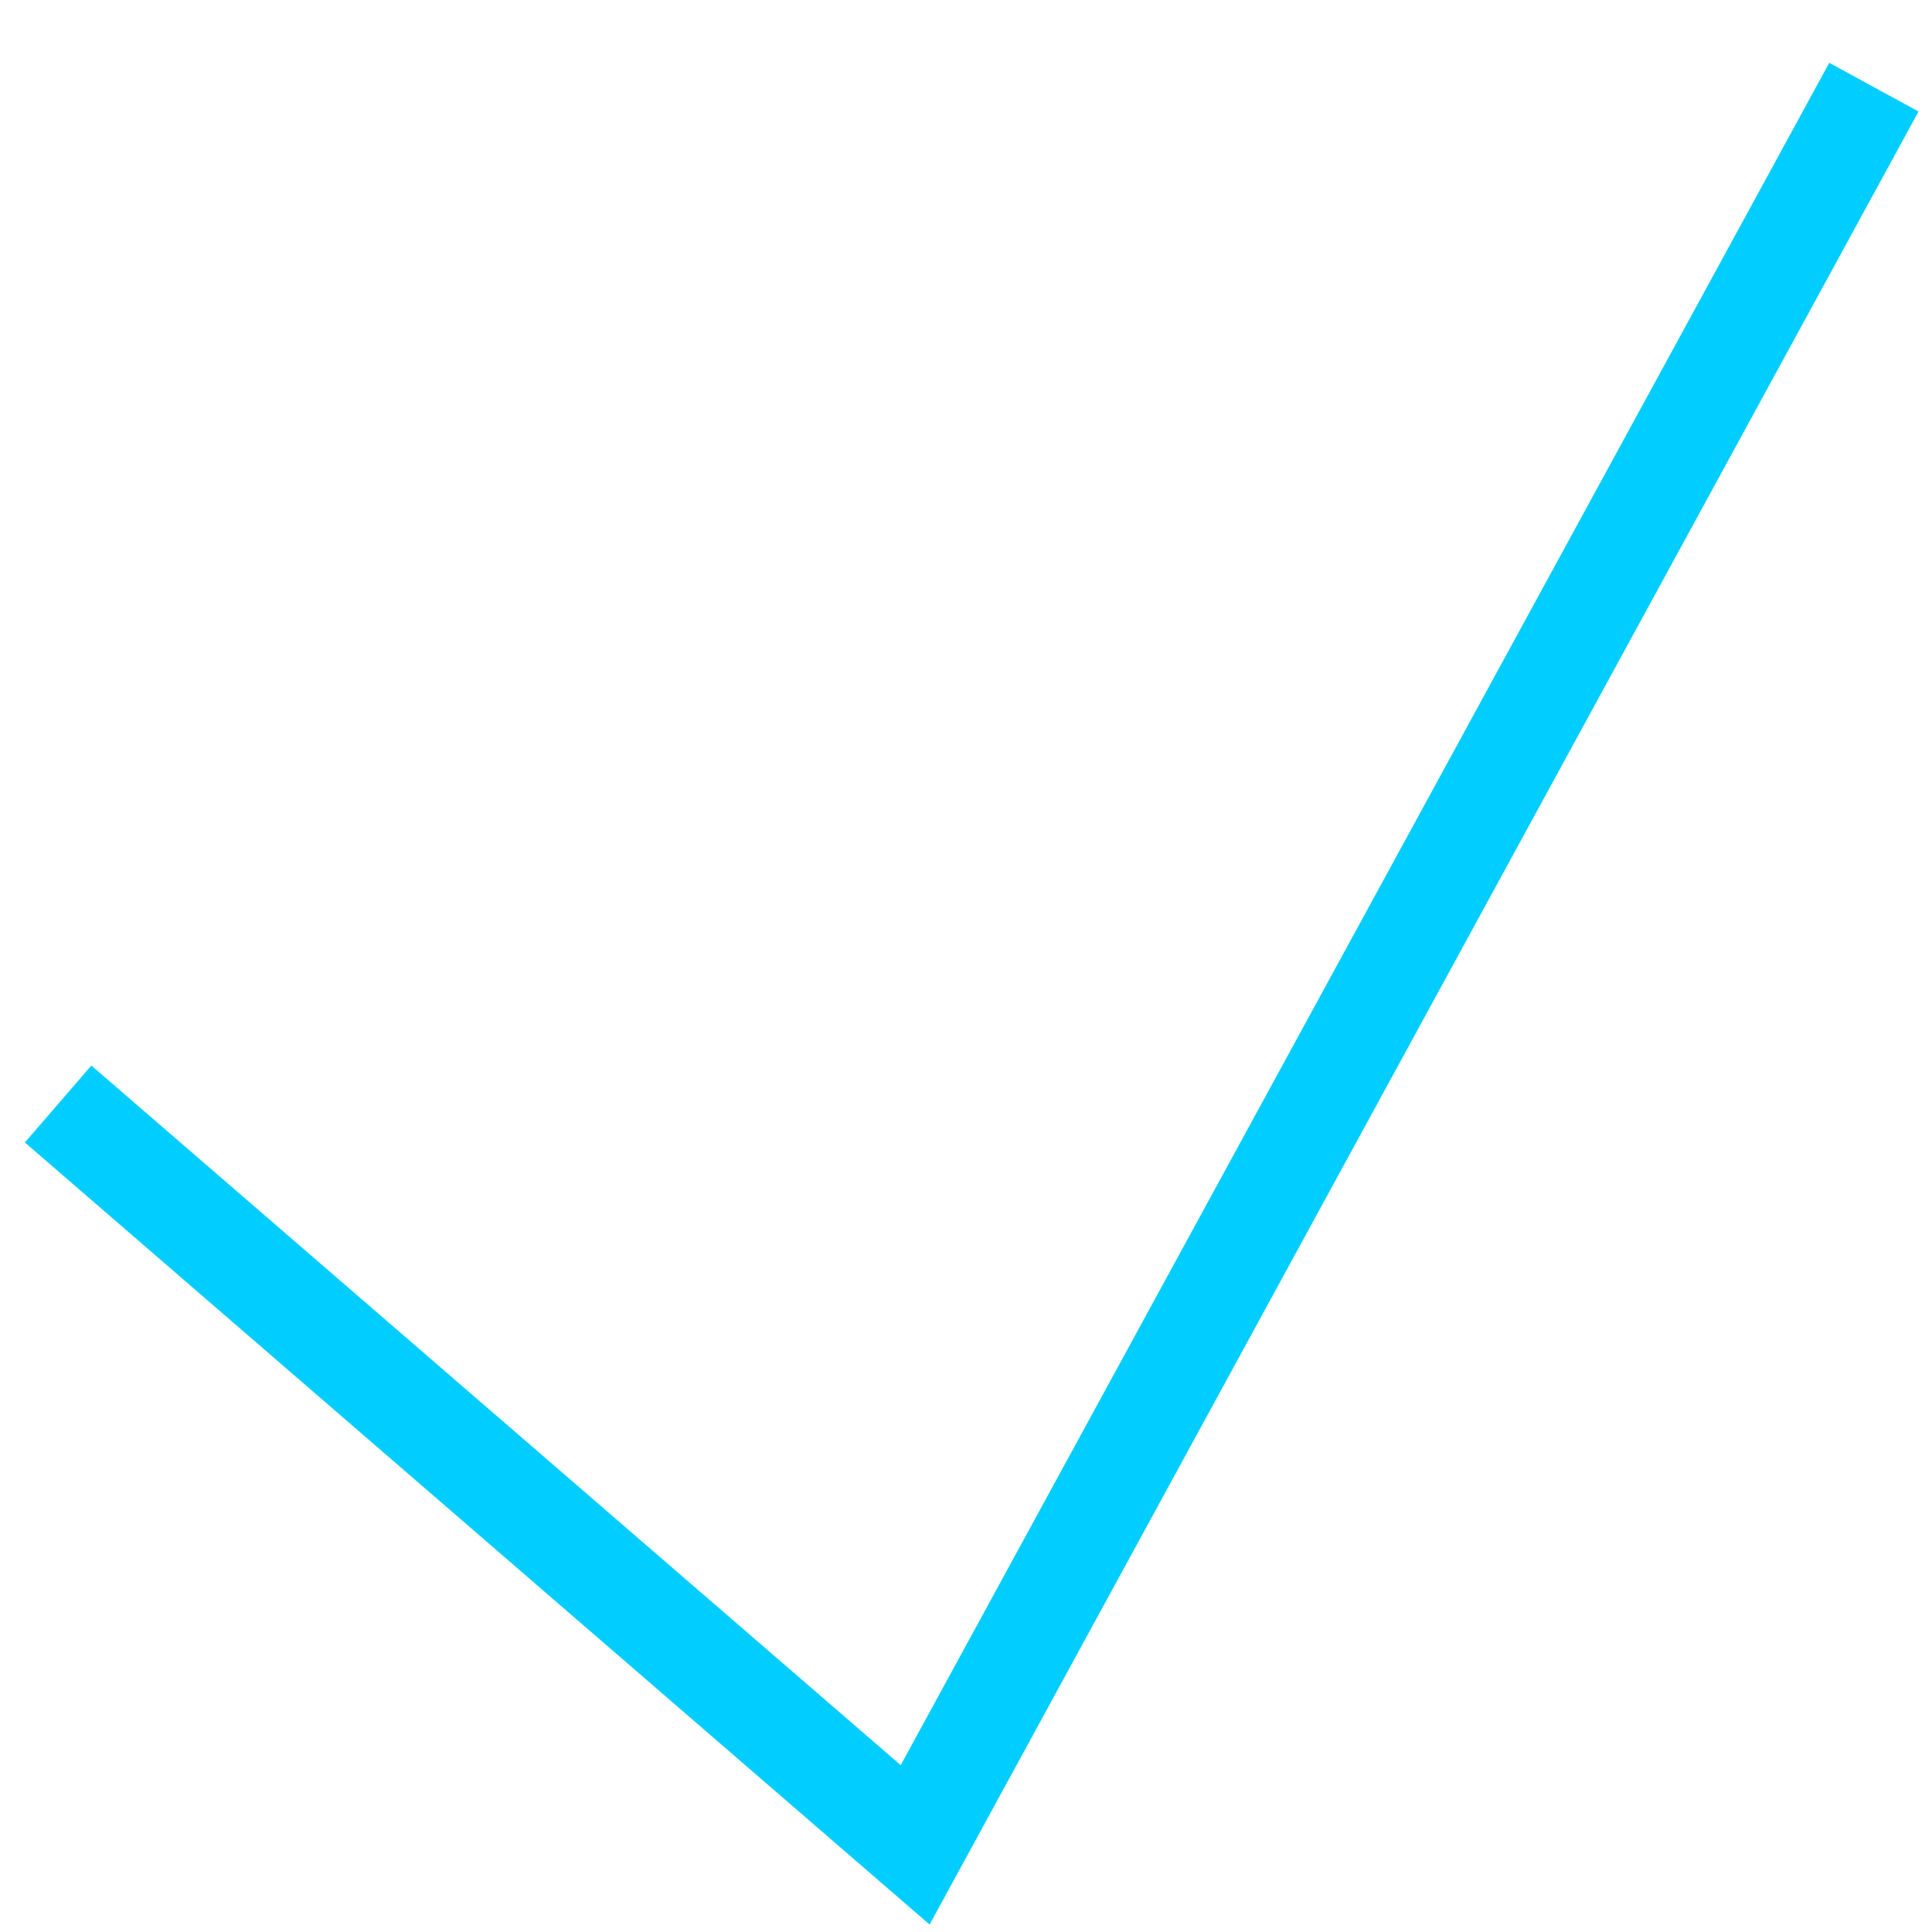 <svg xmlns="http://www.w3.org/2000/svg" xmlns:xlink="http://www.w3.org/1999/xlink" width="12.8" height="12.8" fill-rule="evenodd" clip-rule="evenodd" image-rendering="optimizeQuality" shape-rendering="geometricPrecision" text-rendering="geometricPrecision" viewBox="0 0 0.133 0.133" xml:space="preserve"><g id="Layer_x0020_1"><polyline fill="none" stroke="#01CEFF" stroke-width=".007" points=".004 .076 .063 .127 .129 .006"/></g></svg>